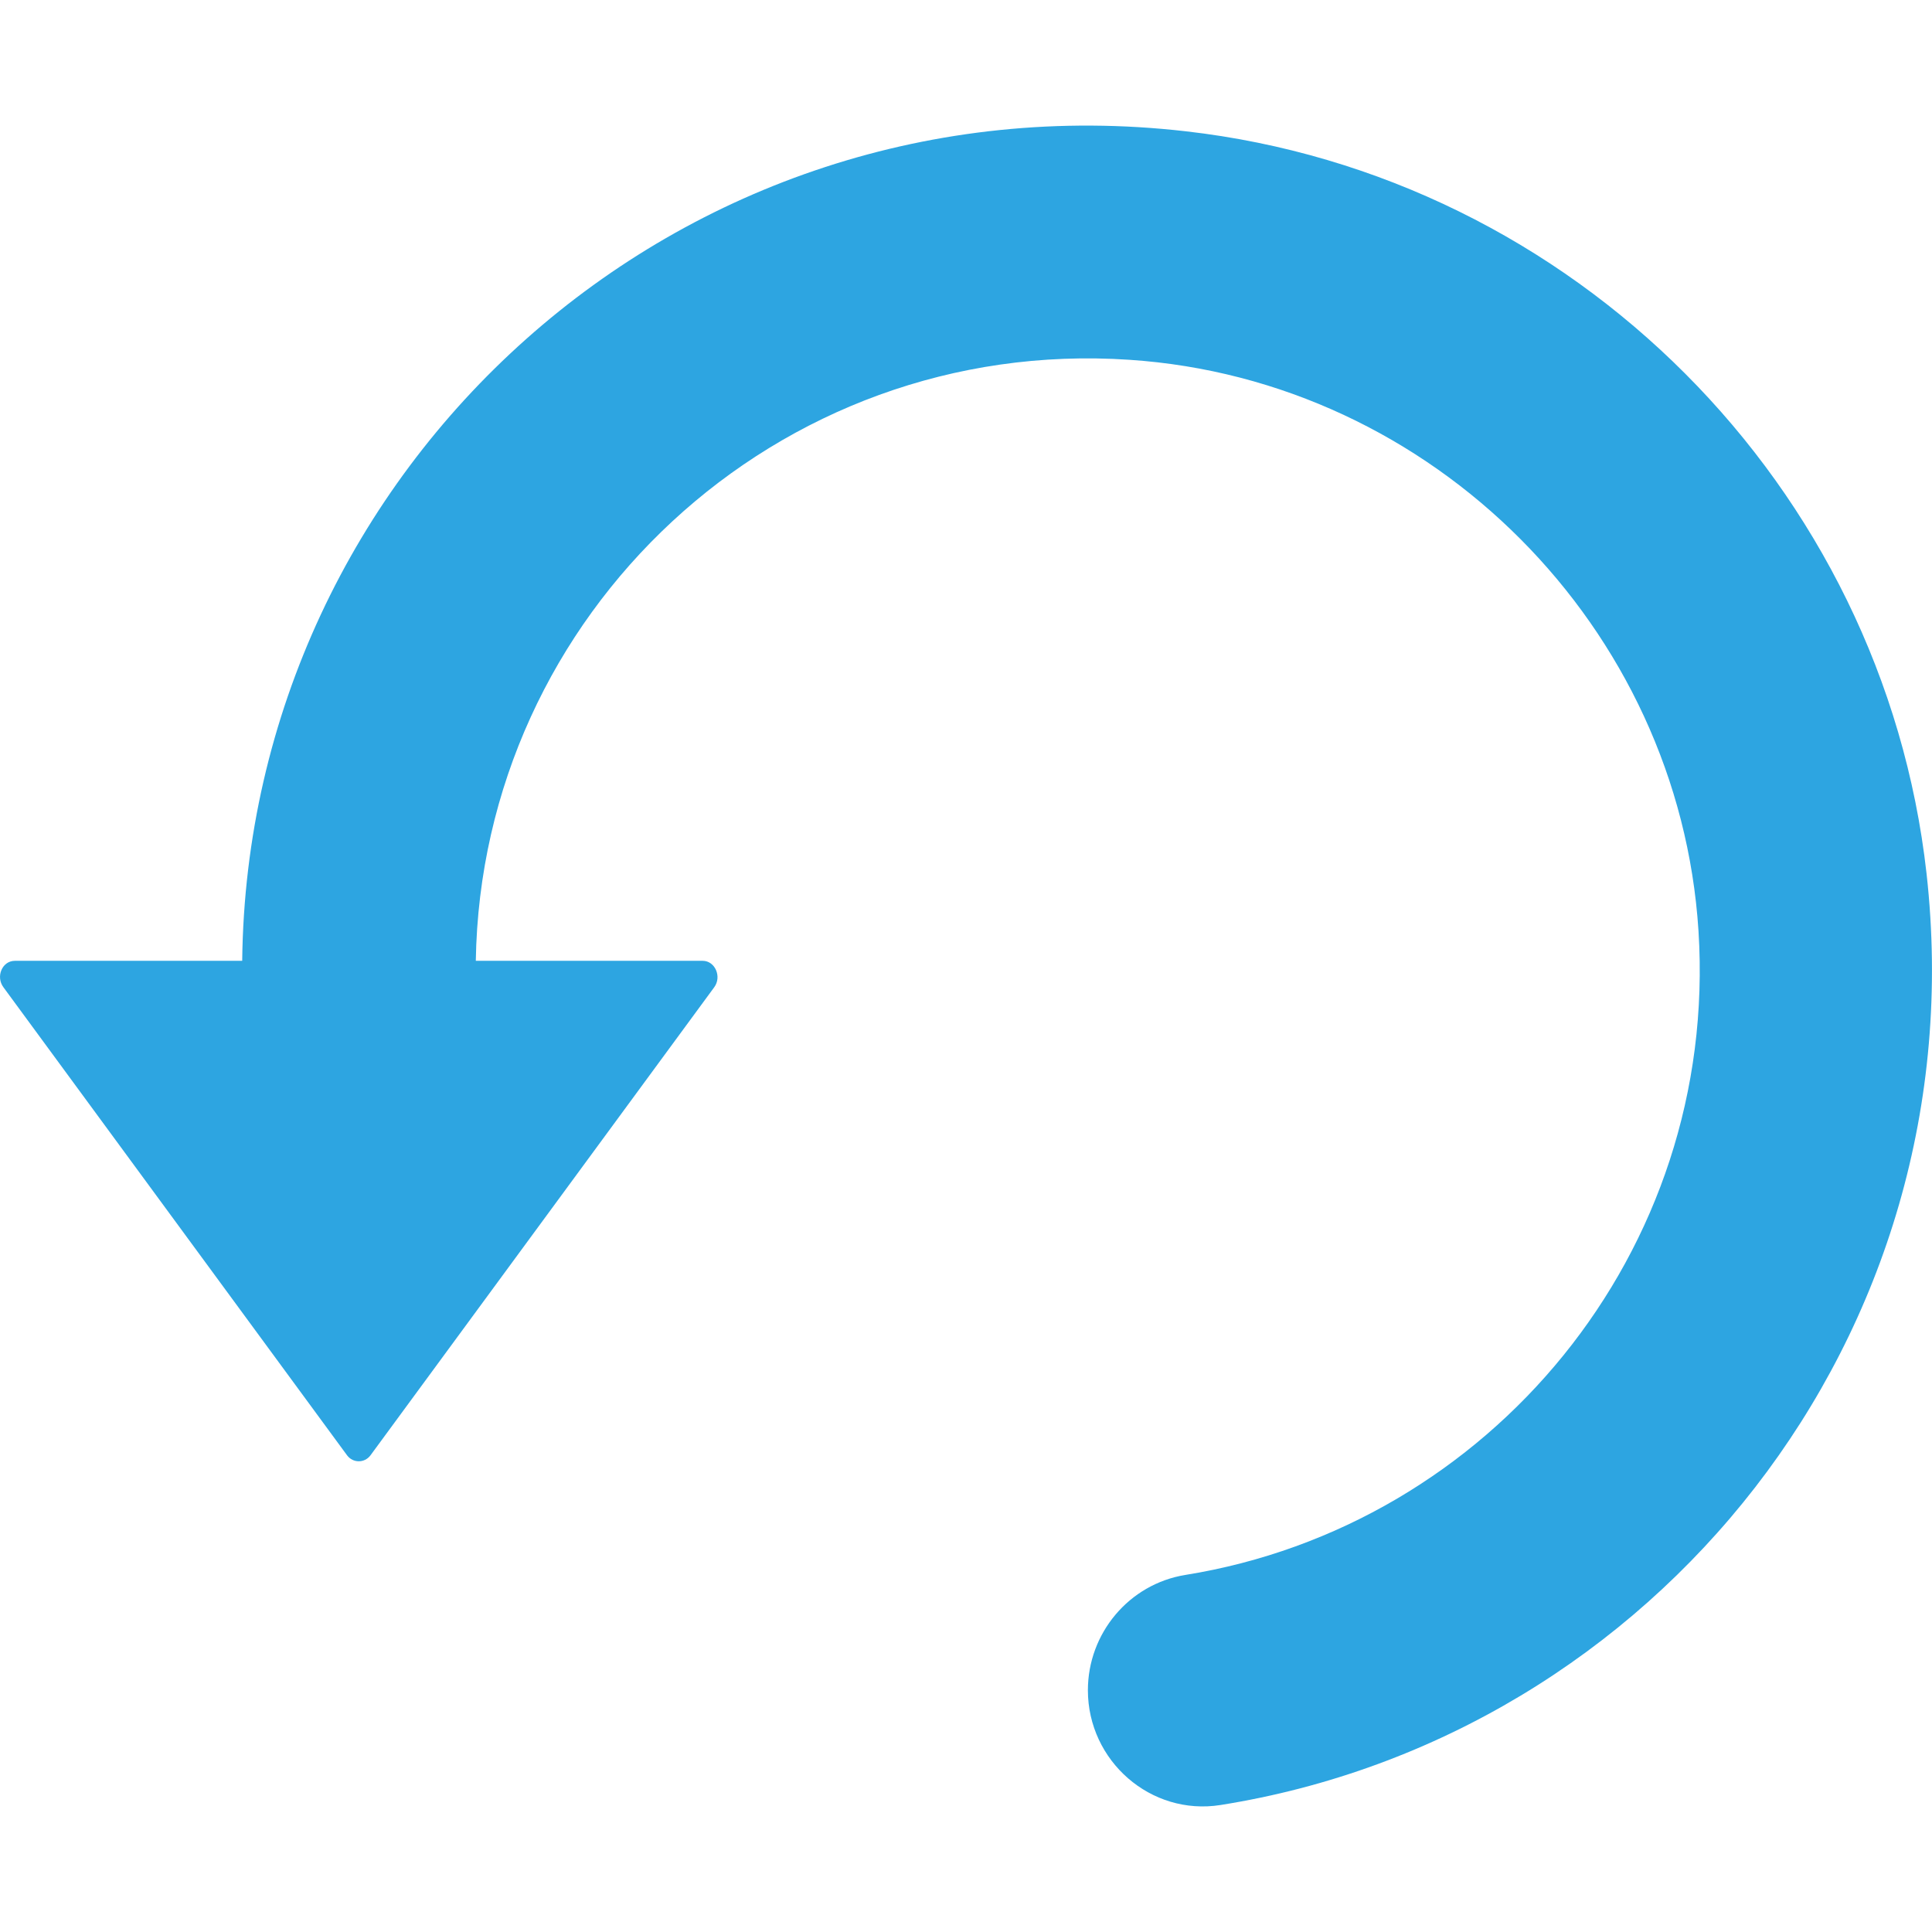 <svg width="22" height="22" viewBox="0 0 22 22" fill="none" xmlns="http://www.w3.org/2000/svg">
<g clip-path="url(#clip0)">
<path d="M21.938 9.948C21.444 5.535 17.916 1.998 13.503 1.495C7.733 0.834 2.821 5.319 2.758 10.941H0.169C0.025 10.941 -0.051 11.121 0.039 11.242L3.953 16.573C4.02 16.662 4.151 16.662 4.218 16.573L8.133 11.242C8.222 11.121 8.142 10.941 8.002 10.941H5.418C5.481 6.991 8.843 3.827 12.86 4.097C16.316 4.326 19.12 7.144 19.341 10.6C19.574 14.262 16.959 17.377 13.498 17.934C12.856 18.038 12.388 18.599 12.388 19.247C12.388 20.051 13.103 20.68 13.898 20.554C18.828 19.772 22.527 15.22 21.938 9.948Z" fill="#2DA5E1"/>
</g>
<defs>
<clipPath id="clip0">
<rect width="22" height="22" fill="white" transform="translate(0 22) rotate(-90)"/>
</clipPath>
</defs>
</svg>

